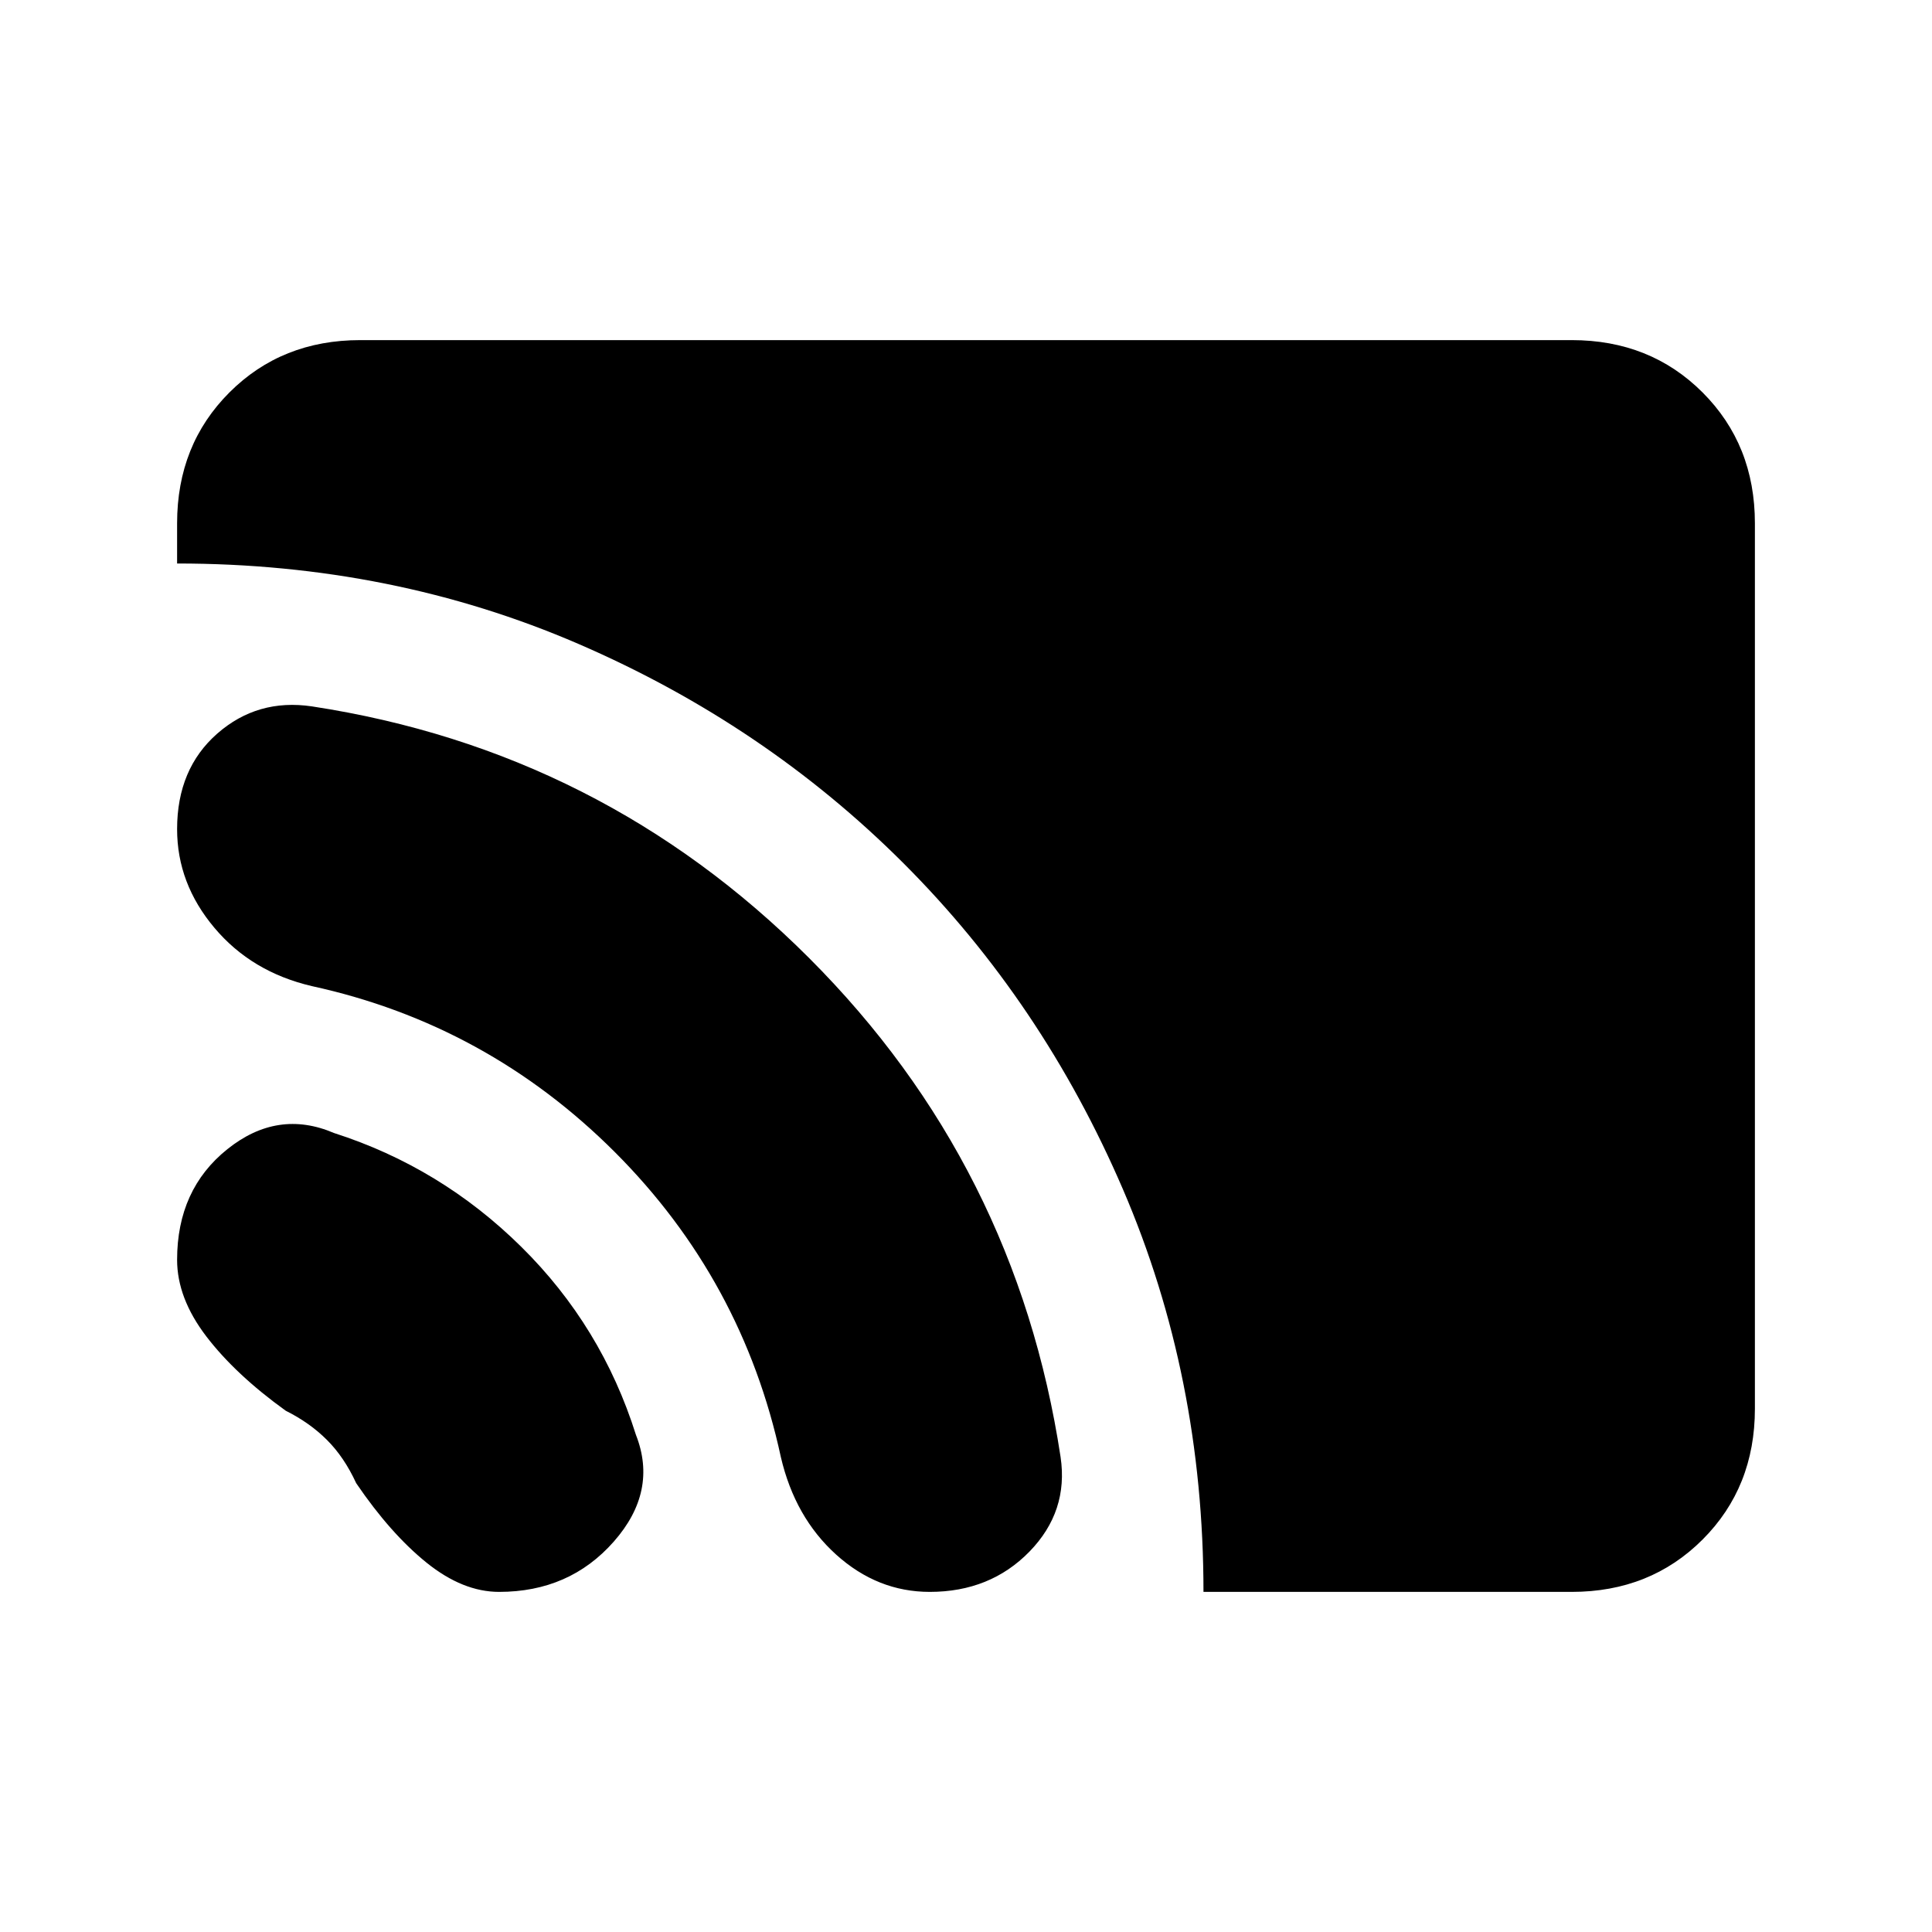 <svg xmlns="http://www.w3.org/2000/svg" height="24" width="24"><path d="M14.95 19.775Q14.95 17.1 13.95 14.775Q12.95 12.45 11.225 10.725Q9.5 9 7.188 8Q4.875 7 2.2 7V6.5Q2.2 5.525 2.85 4.875Q3.5 4.225 4.475 4.225H19.525Q20.5 4.225 21.15 4.875Q21.8 5.525 21.8 6.5V17.5Q21.8 18.475 21.15 19.125Q20.5 19.775 19.525 19.775ZM11.55 19.775Q10.9 19.775 10.387 19.312Q9.875 18.85 9.7 18.1Q9.225 15.9 7.638 14.312Q6.05 12.725 3.875 12.25Q3.125 12.075 2.663 11.525Q2.2 10.975 2.2 10.3Q2.2 9.55 2.7 9.112Q3.2 8.675 3.875 8.775Q7.475 9.325 10.05 11.9Q12.625 14.475 13.175 18.1Q13.275 18.775 12.788 19.275Q12.3 19.775 11.55 19.775ZM6.2 19.775Q5.75 19.775 5.3 19.413Q4.85 19.05 4.425 18.425Q4.275 18.1 4.062 17.888Q3.85 17.675 3.55 17.525Q2.925 17.075 2.562 16.6Q2.2 16.125 2.2 15.65Q2.2 14.775 2.825 14.275Q3.45 13.775 4.15 14.075Q5.475 14.5 6.475 15.488Q7.475 16.475 7.9 17.825Q8.175 18.525 7.625 19.15Q7.075 19.775 6.2 19.775Z"/></svg>